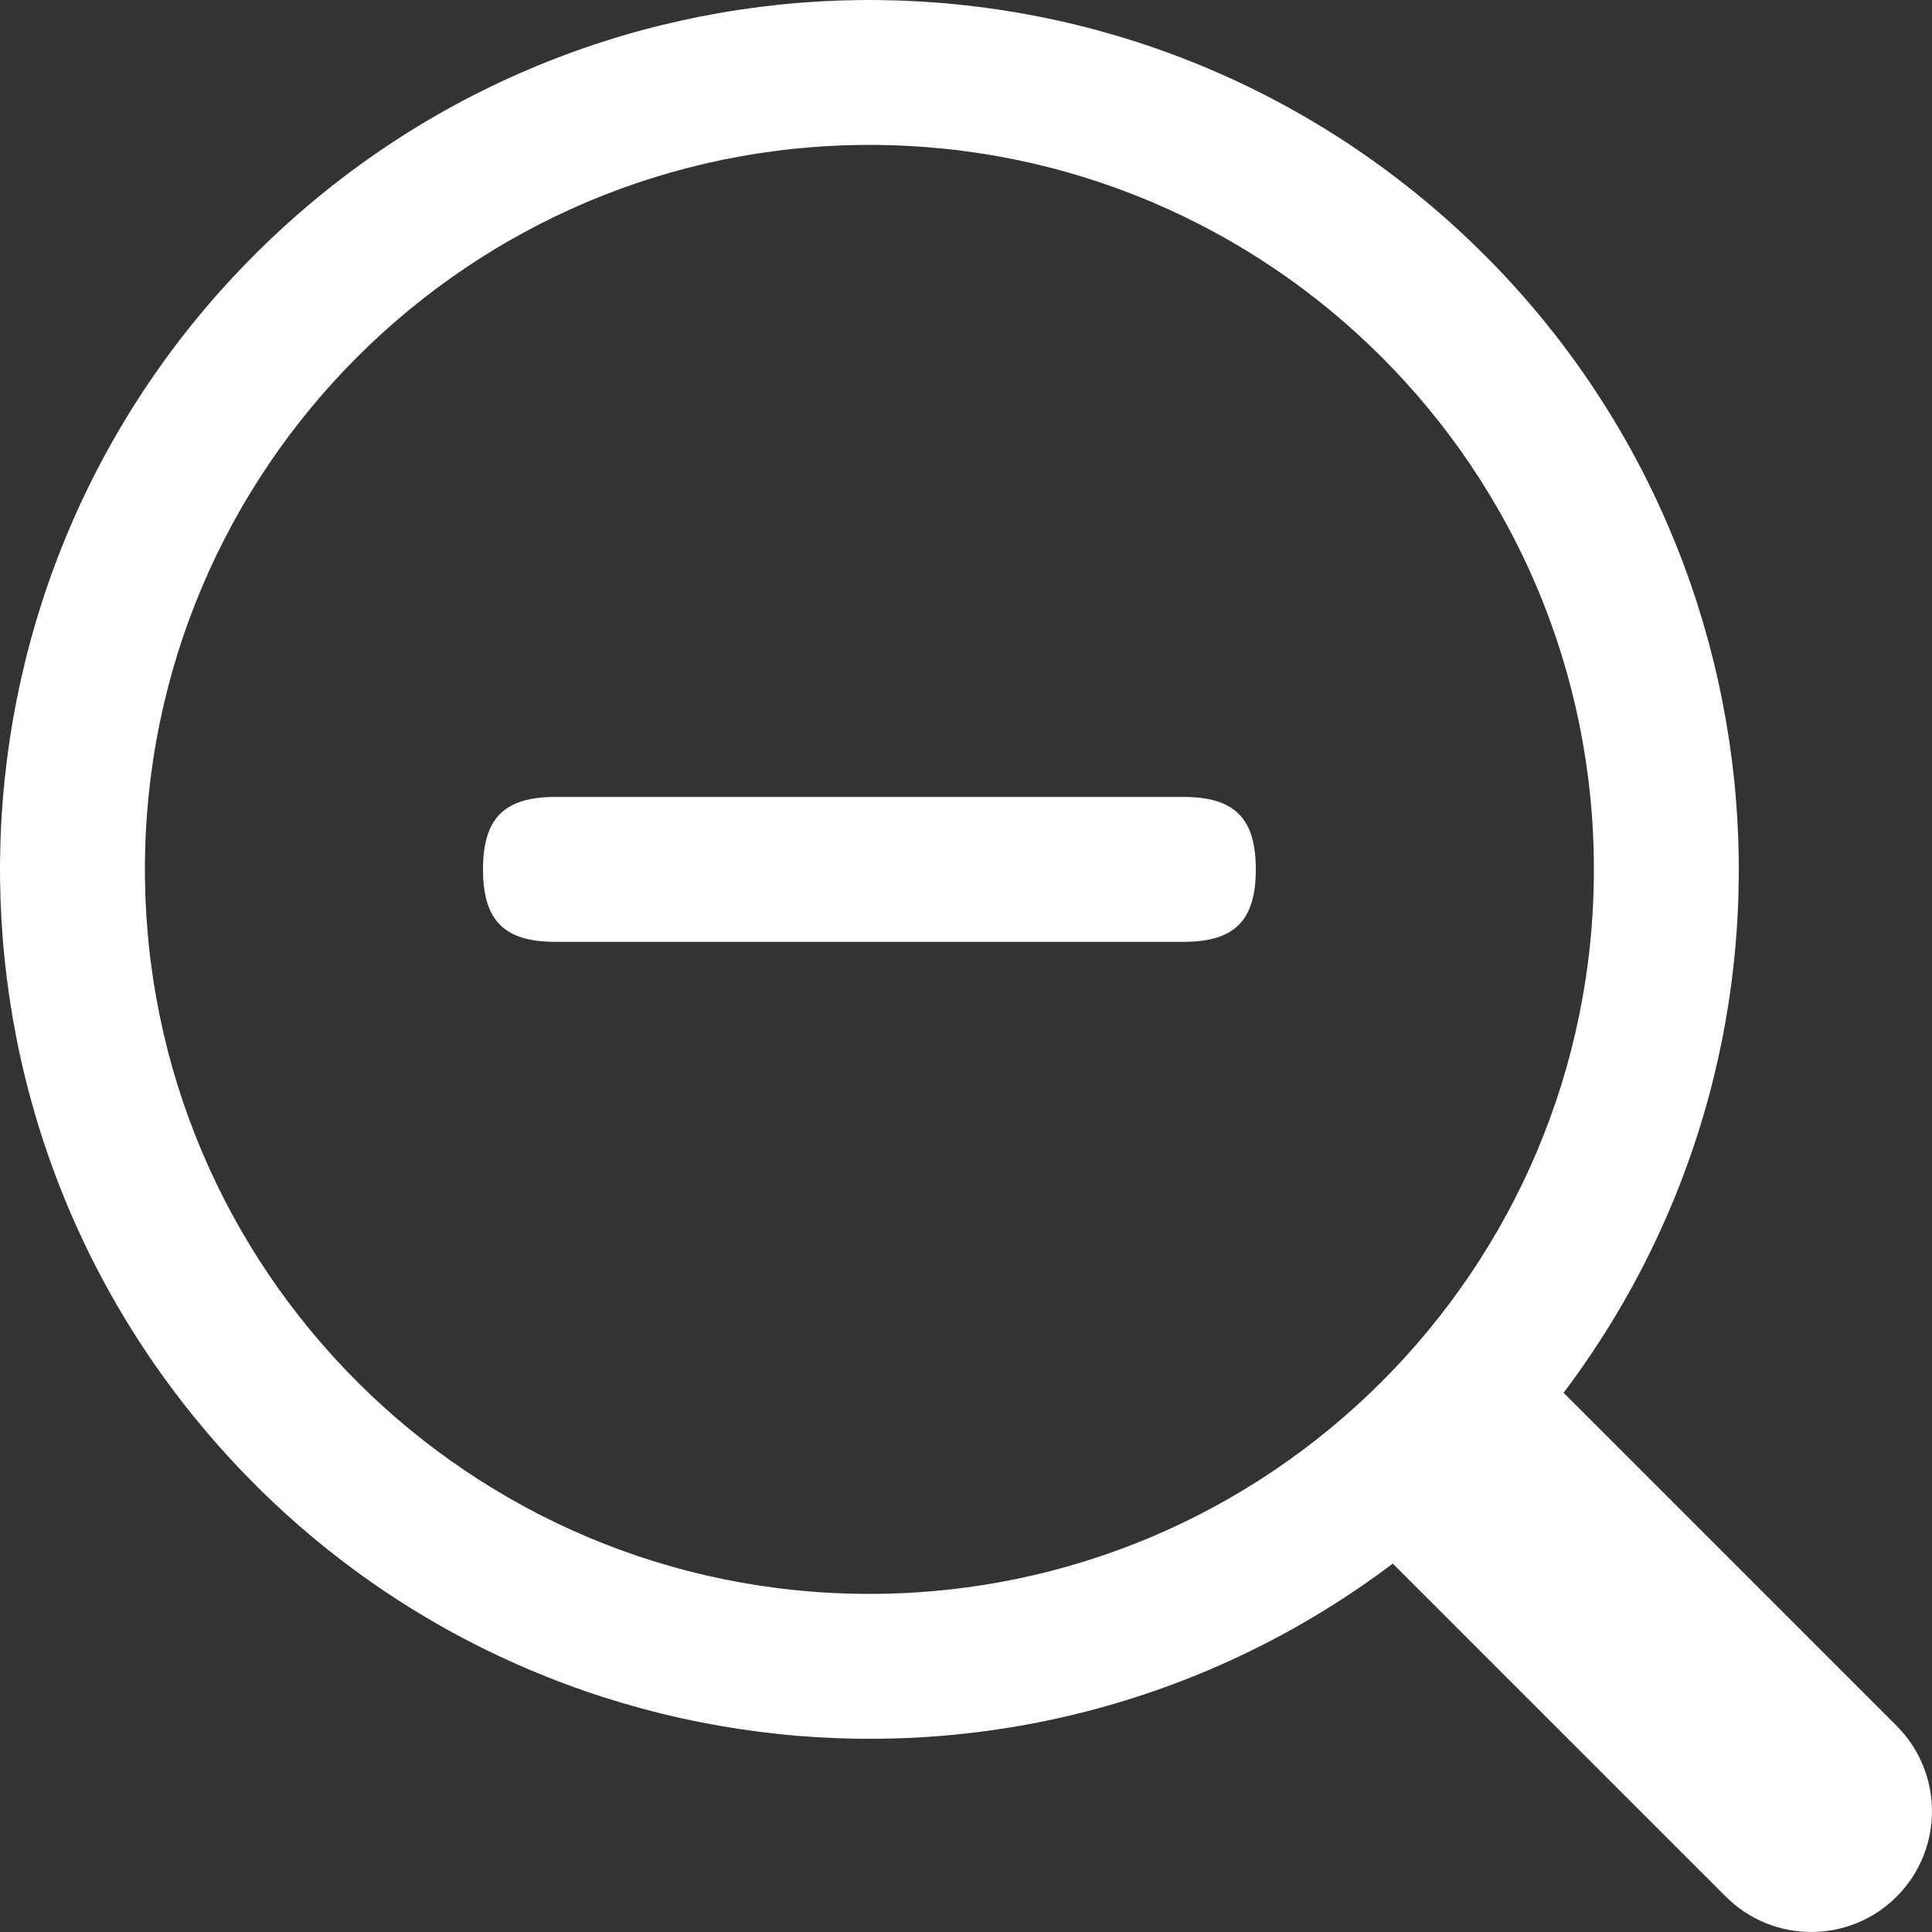 <?xml version="1.0" standalone="no"?><!DOCTYPE svg PUBLIC "-//W3C//DTD SVG 1.1//EN" "http://www.w3.org/Graphics/SVG/1.1/DTD/svg11.dtd"><svg t="1684379773839" class="icon" viewBox="0 0 1024 1024" version="1.1" xmlns="http://www.w3.org/2000/svg" p-id="3030" xmlns:xlink="http://www.w3.org/1999/xlink" width="200" height="200"><rect x="0" y="0" width="1024" height="1024" fill="#333333" stroke="none"/><path d="M460.81 844.794c-212.081 0-384.002-171.92-384.002-383.986 0-212.079 171.921-384.002 384.002-384.002 212.065 0 383.986 171.923 383.986 384.002-0.002 212.066-171.923 383.986-383.986 383.986z m367.914-106.578c145.726-193.251 117.081-466.313-65.571-625.138C580.517-45.744 306.116-36.175 134.979 134.979-36.175 306.118-45.744 580.519 113.078 763.153c158.824 182.652 431.885 211.299 625.136 65.573m0 0l176.527 176.525c24.985 24.987 65.521 24.987 90.508 0 24.985-24.985 24.985-65.521 0-90.51l-176.527-176.525" fill="#ffffff" p-id="3031"></path><path d="M627.21 422.397H294.408c-27.16 0-38.397 11.253-38.397 38.411 0 27.142 11.236 38.395 38.397 38.395H627.21c27.144 0 38.395-11.253 38.395-38.395 0-27.158-11.251-38.411-38.395-38.411z" fill="#ffffff" p-id="3032"></path></svg>